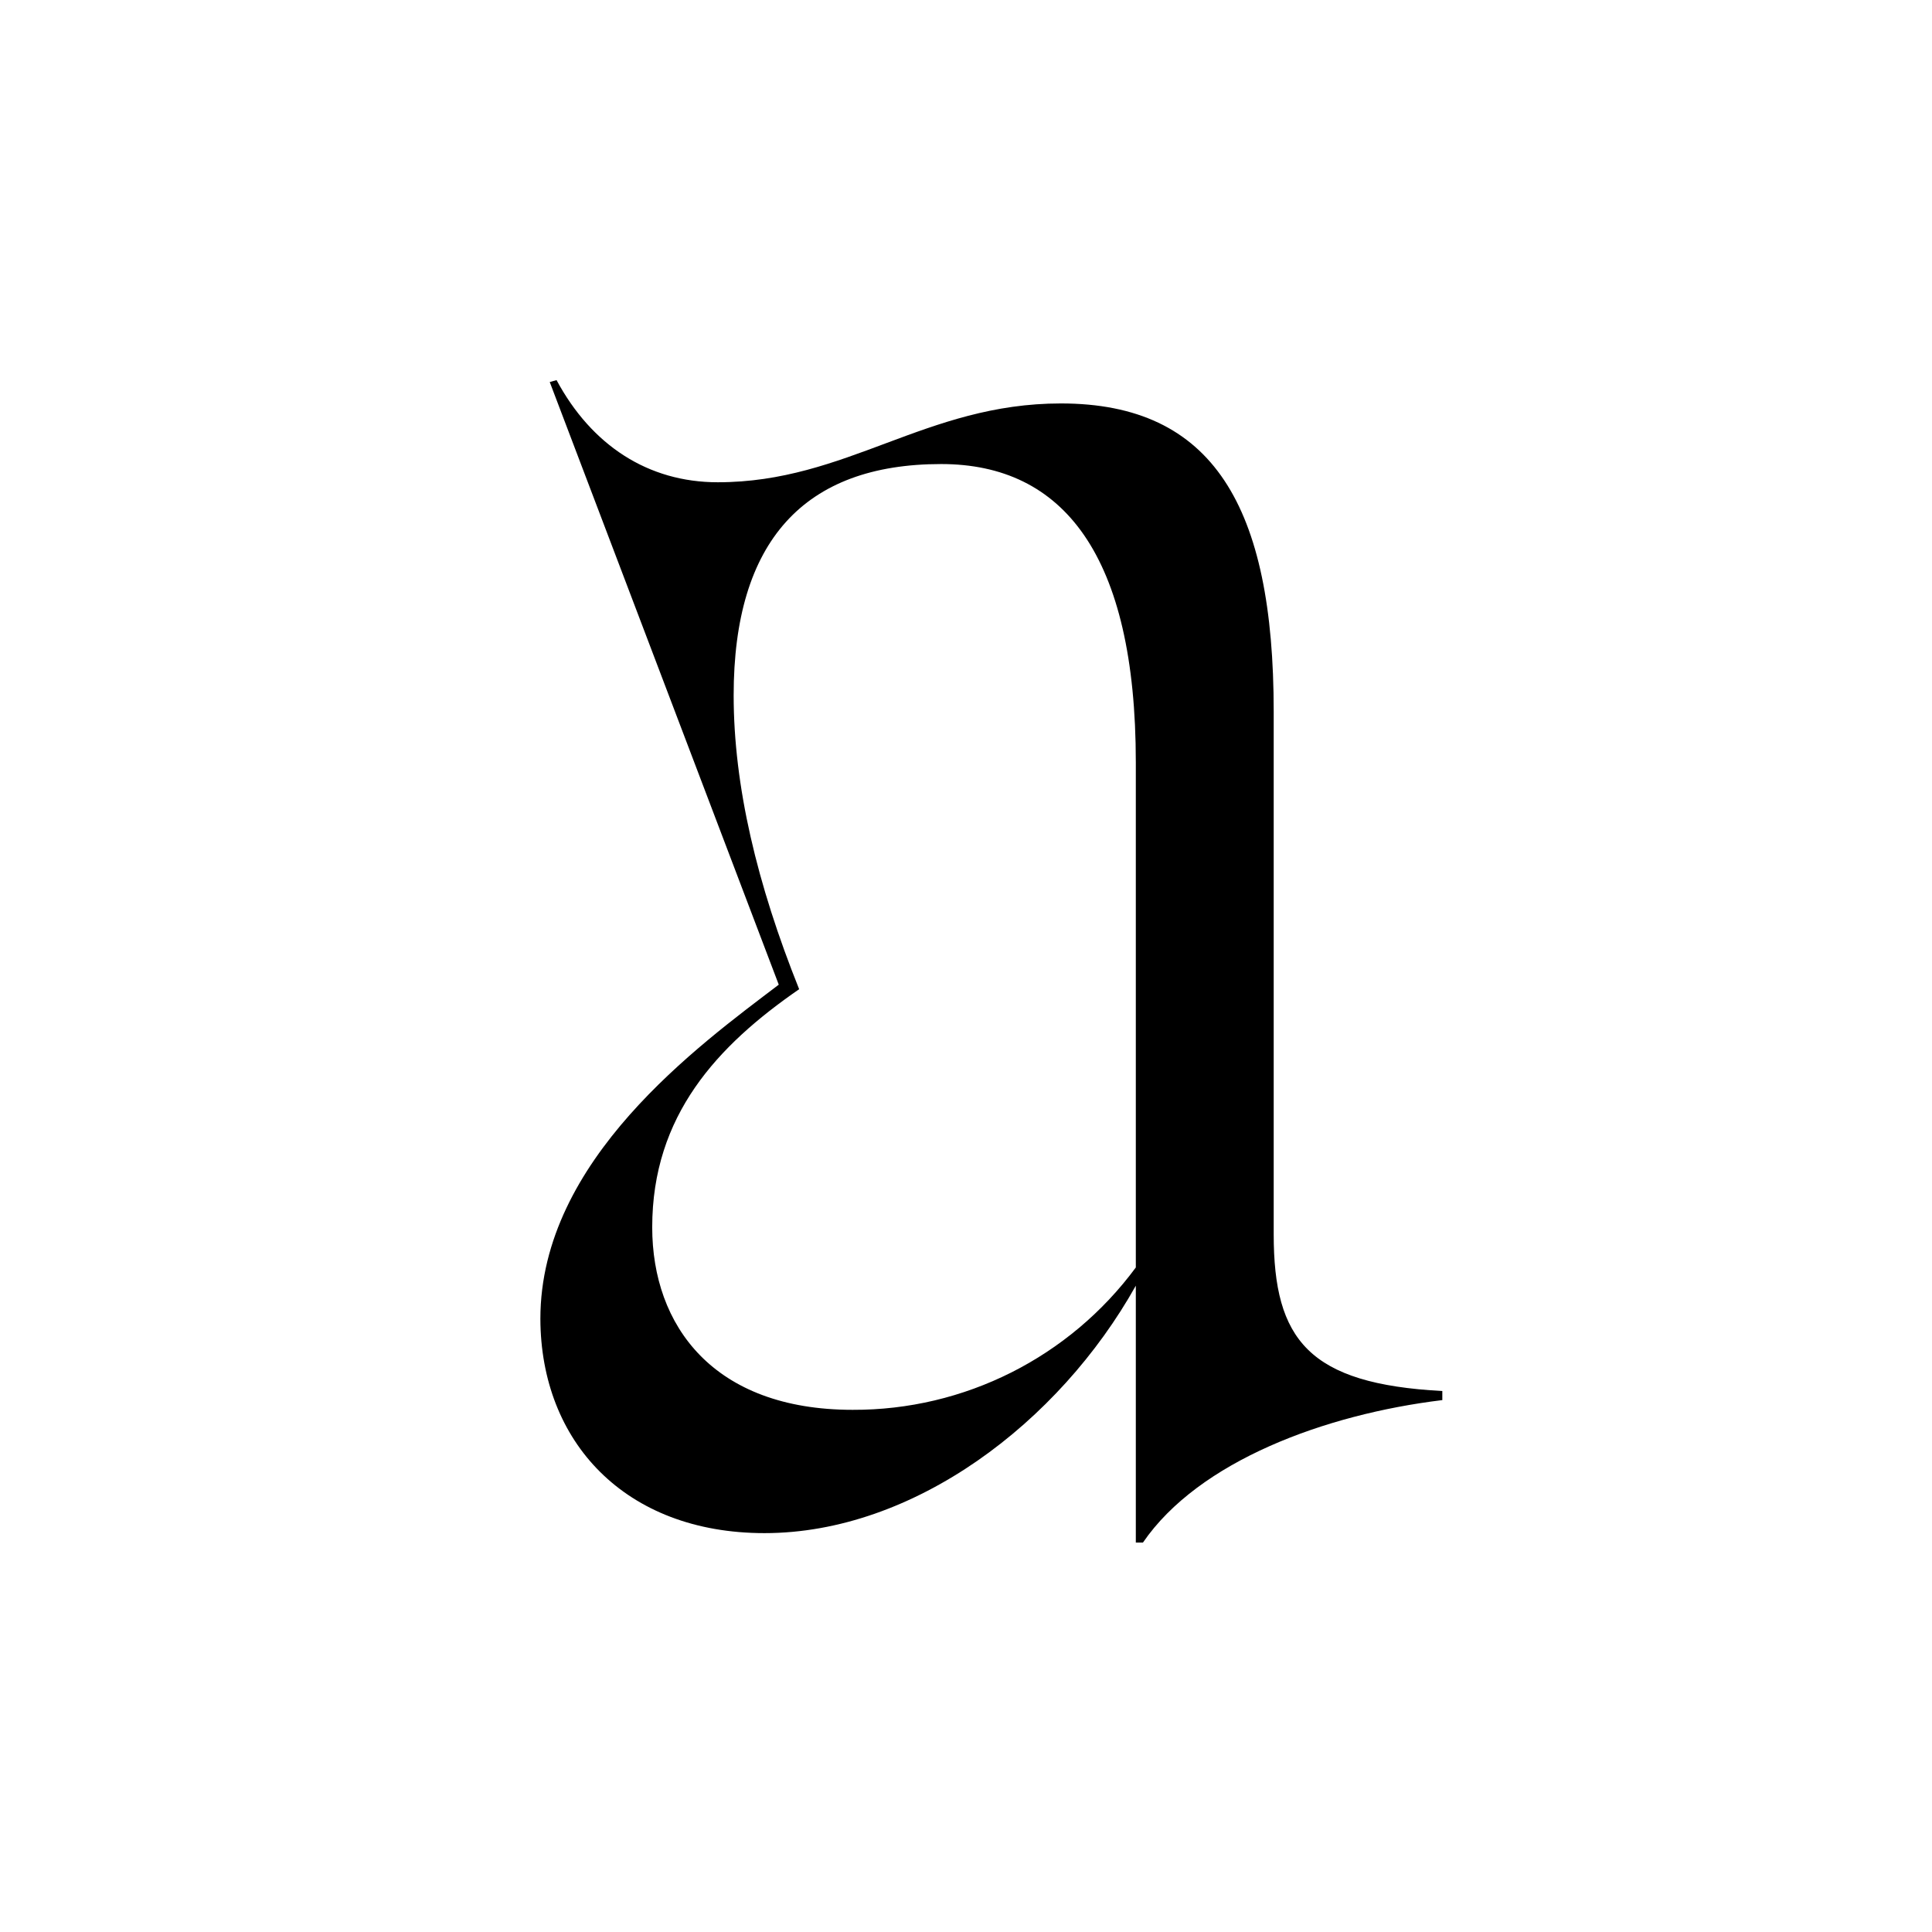 <?xml version="1.0" encoding="UTF-8"?>
<svg xmlns="http://www.w3.org/2000/svg" xmlns:xlink="http://www.w3.org/1999/xlink" width="141.7" height="141.7" viewBox="0 0 141.7 141.7">
<path fill-rule="evenodd" fill="rgb(0%, 0%, 0%)" fill-opacity="1" d="M 105.785 102.691 L 105.785 102.023 C 95.984 101.5 93.418 98.266 93.418 90.535 L 93.418 52.188 C 93.418 37.129 88.969 29.59 77.812 29.59 C 67.891 29.59 62.113 35.371 52.645 35.371 C 47.527 35.371 43.391 32.66 40.82 27.879 L 40.32 28.02 L 57.117 72.219 C 51.266 76.668 39.633 85.066 39.633 96.723 C 39.656 105.738 45.84 112.445 56.07 112.445 C 67.012 112.445 77.668 104.359 83.305 94.297 L 83.305 113.137 L 83.828 113.137 C 87.922 107.164 97.172 103.738 105.762 102.691 Z M 47.836 90.012 C 47.836 81.805 52.621 76.688 58.613 72.551 C 55.52 64.844 53.809 57.637 53.809 50.996 C 53.809 39.699 58.969 34.035 69.031 34.035 C 77.977 34.035 83.305 40.695 83.305 55.922 L 83.305 92.961 C 78.441 99.551 70.73 103.434 62.535 103.402 C 52.309 103.402 47.836 97.219 47.836 90.012 Z M 47.836 90.012 "/>
</svg>

